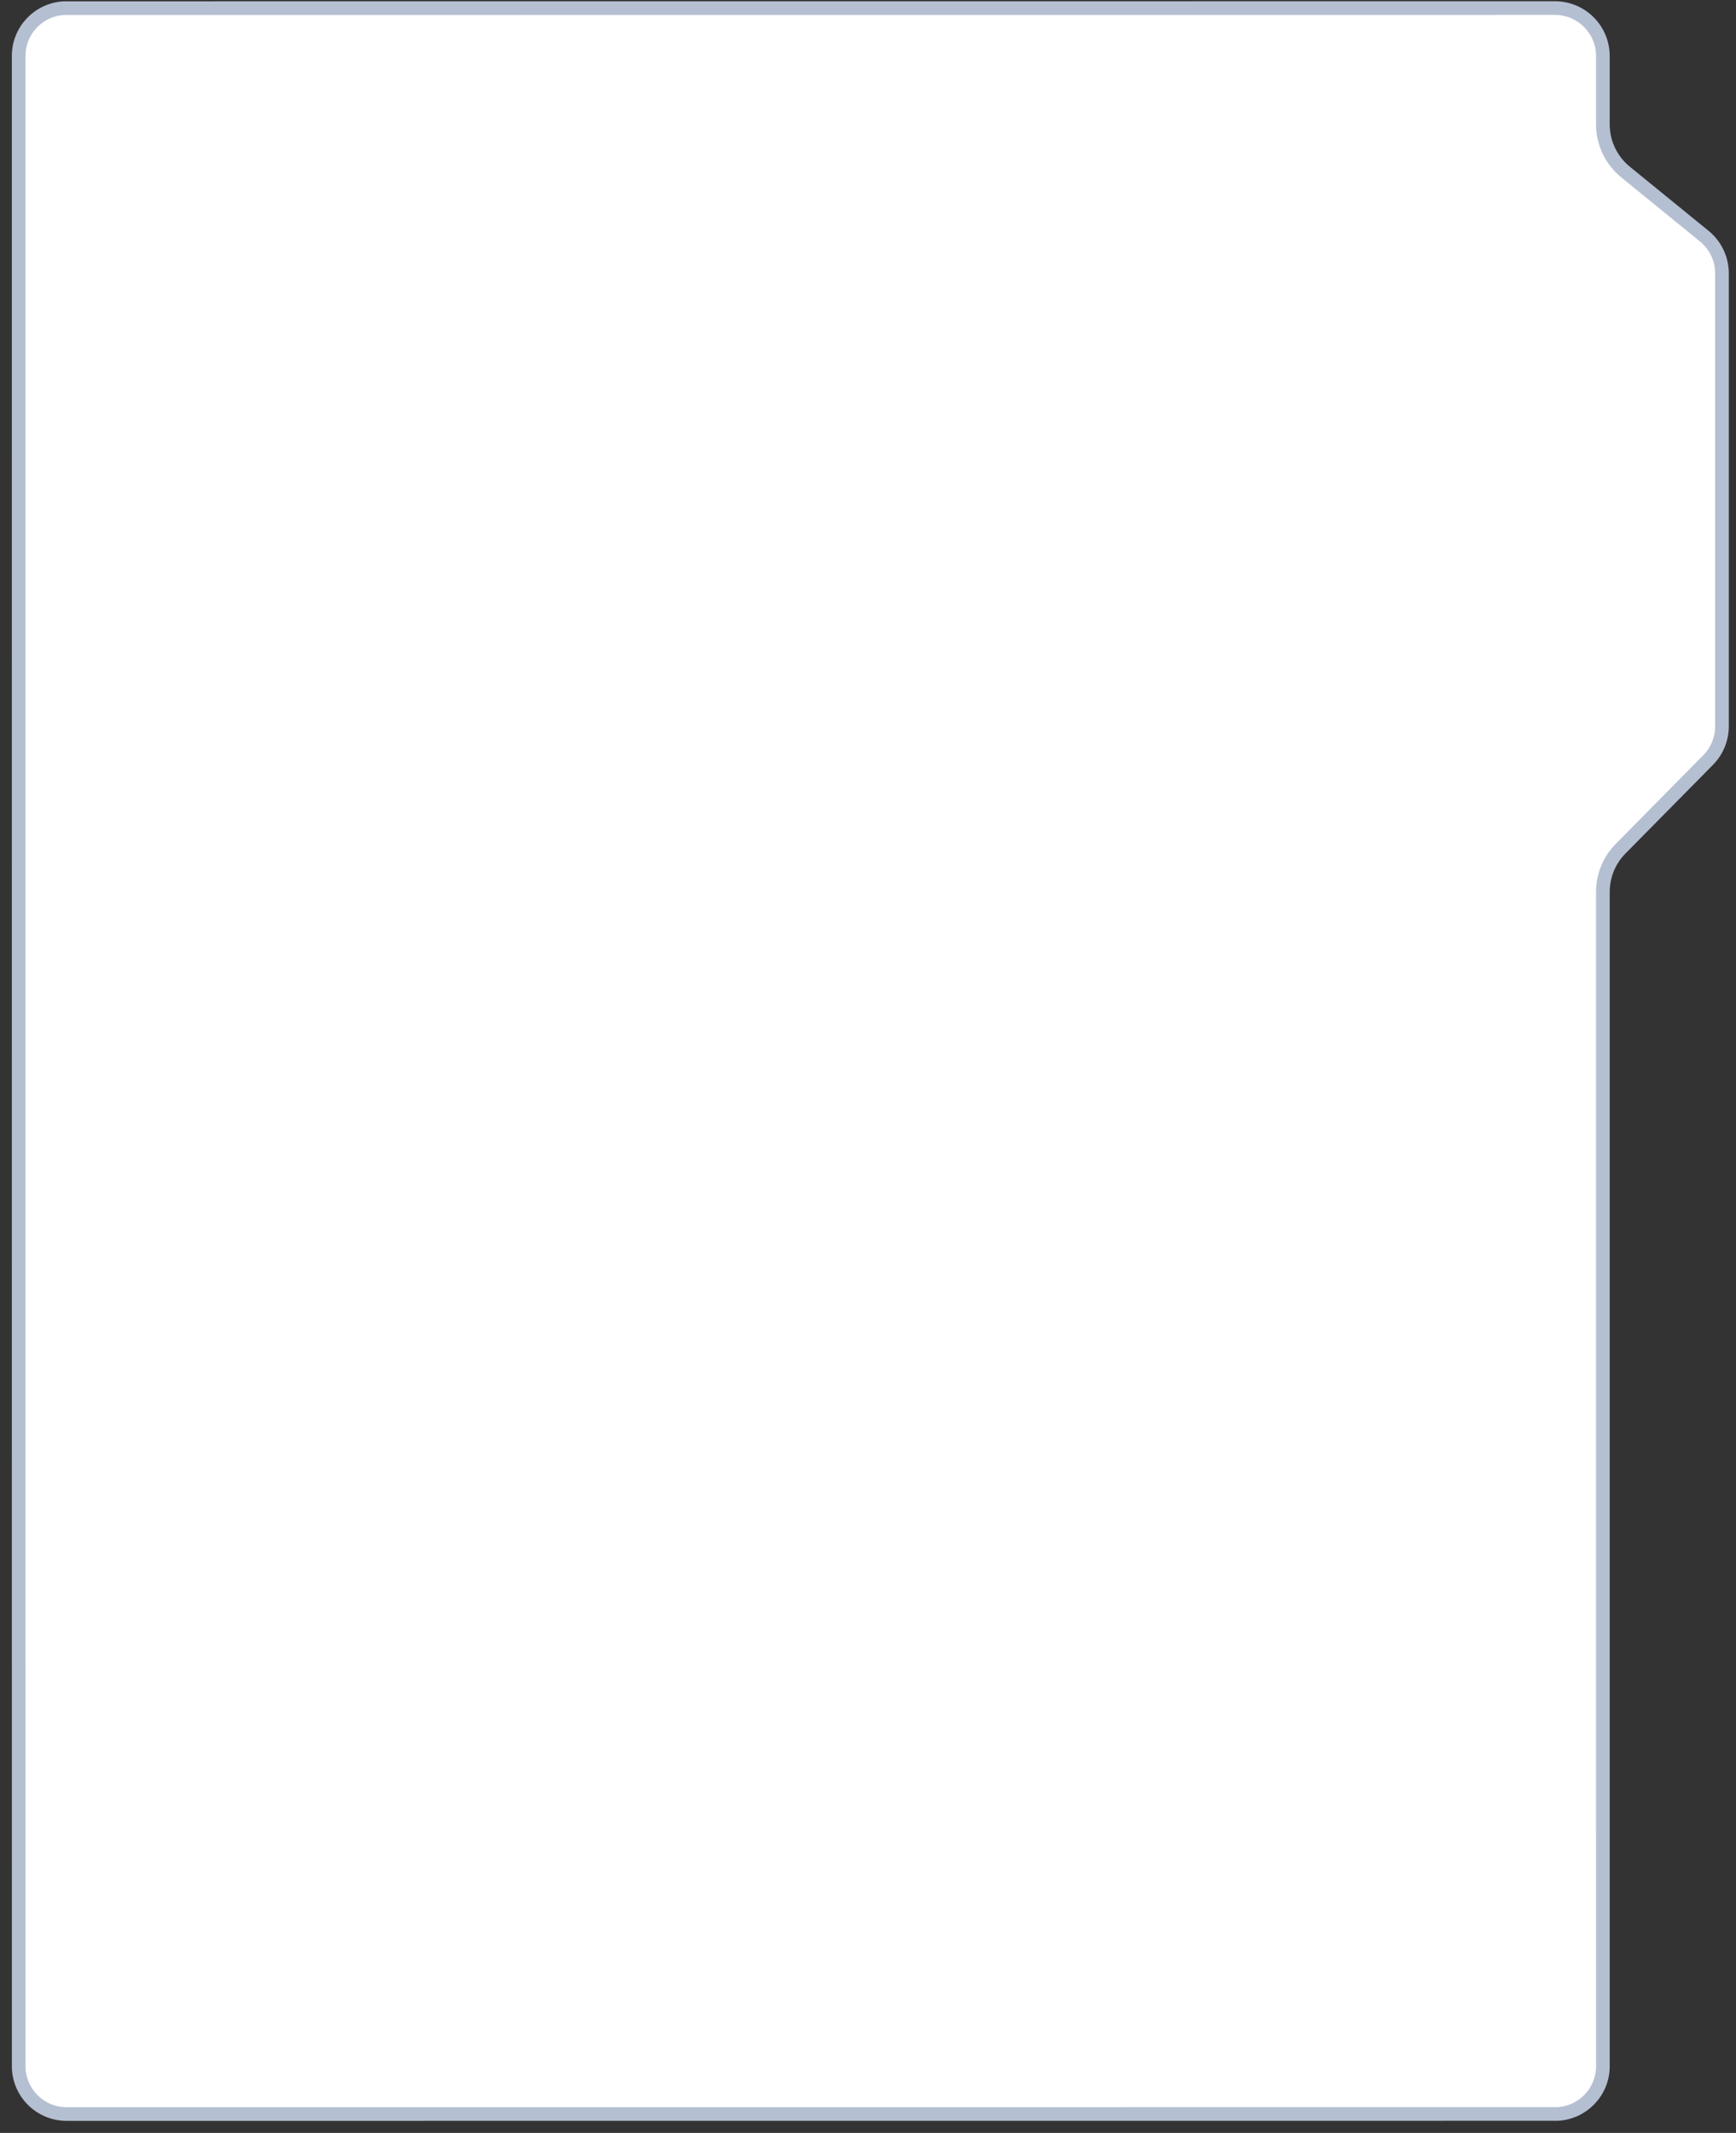 <?xml version="1.0" encoding="UTF-8"?>
<svg width="127px" height="156px" viewBox="0 0 127 156" version="1.1" xmlns="http://www.w3.org/2000/svg" xmlns:xlink="http://www.w3.org/1999/xlink">
    <rect x="0" y="0" width="127" height="156" fill="#333333" stroke="none"/>
    <!-- Generator: Sketch 62 (91390) - https://sketch.com -->
    <title>Right Folder</title>
    <desc>Created with Sketch.</desc>
    <g id="Quarterly-Report-Dropbox" stroke="none" stroke-width="1" fill="none" fill-rule="evenodd">
        <g id="Static" transform="translate(-1080, -284)" fill="#FFFFFF" stroke="#B5BFD2">
            <g id="Drop-Zone" transform="translate(600, 180)">
                <g id="DragNDrop-Image" transform="translate(258.475, 85)">
                    <path d="M335.474,173.614 L226.393,173.619 C225.427,173.618 224.552,173.226 223.918,172.592 C223.285,171.959 222.893,171.084 222.893,170.118 L222.891,23.092 C222.891,22.157 223.257,21.308 223.855,20.68 C224.452,20.052 225.28,19.645 226.204,19.597 L335.284,19.592 C336.251,19.592 337.126,19.985 337.76,20.618 C338.393,21.252 338.785,22.127 338.785,23.093 L338.785,28.092 C338.785,29.446 339.394,30.727 340.444,31.582 L346.207,36.275 C347.024,36.939 347.498,37.936 347.498,38.989 L347.498,72.126 C347.498,73.046 347.135,73.93 346.489,74.585 L340.084,81.072 C339.252,81.914 338.786,83.05 338.786,84.234 L338.787,170.119 C338.787,171.054 338.421,171.903 337.823,172.531 C337.226,173.159 336.397,173.566 335.474,173.614 Z" id="Right-Folder"></path>
                </g>
            </g>
        </g>
    </g>
</svg>